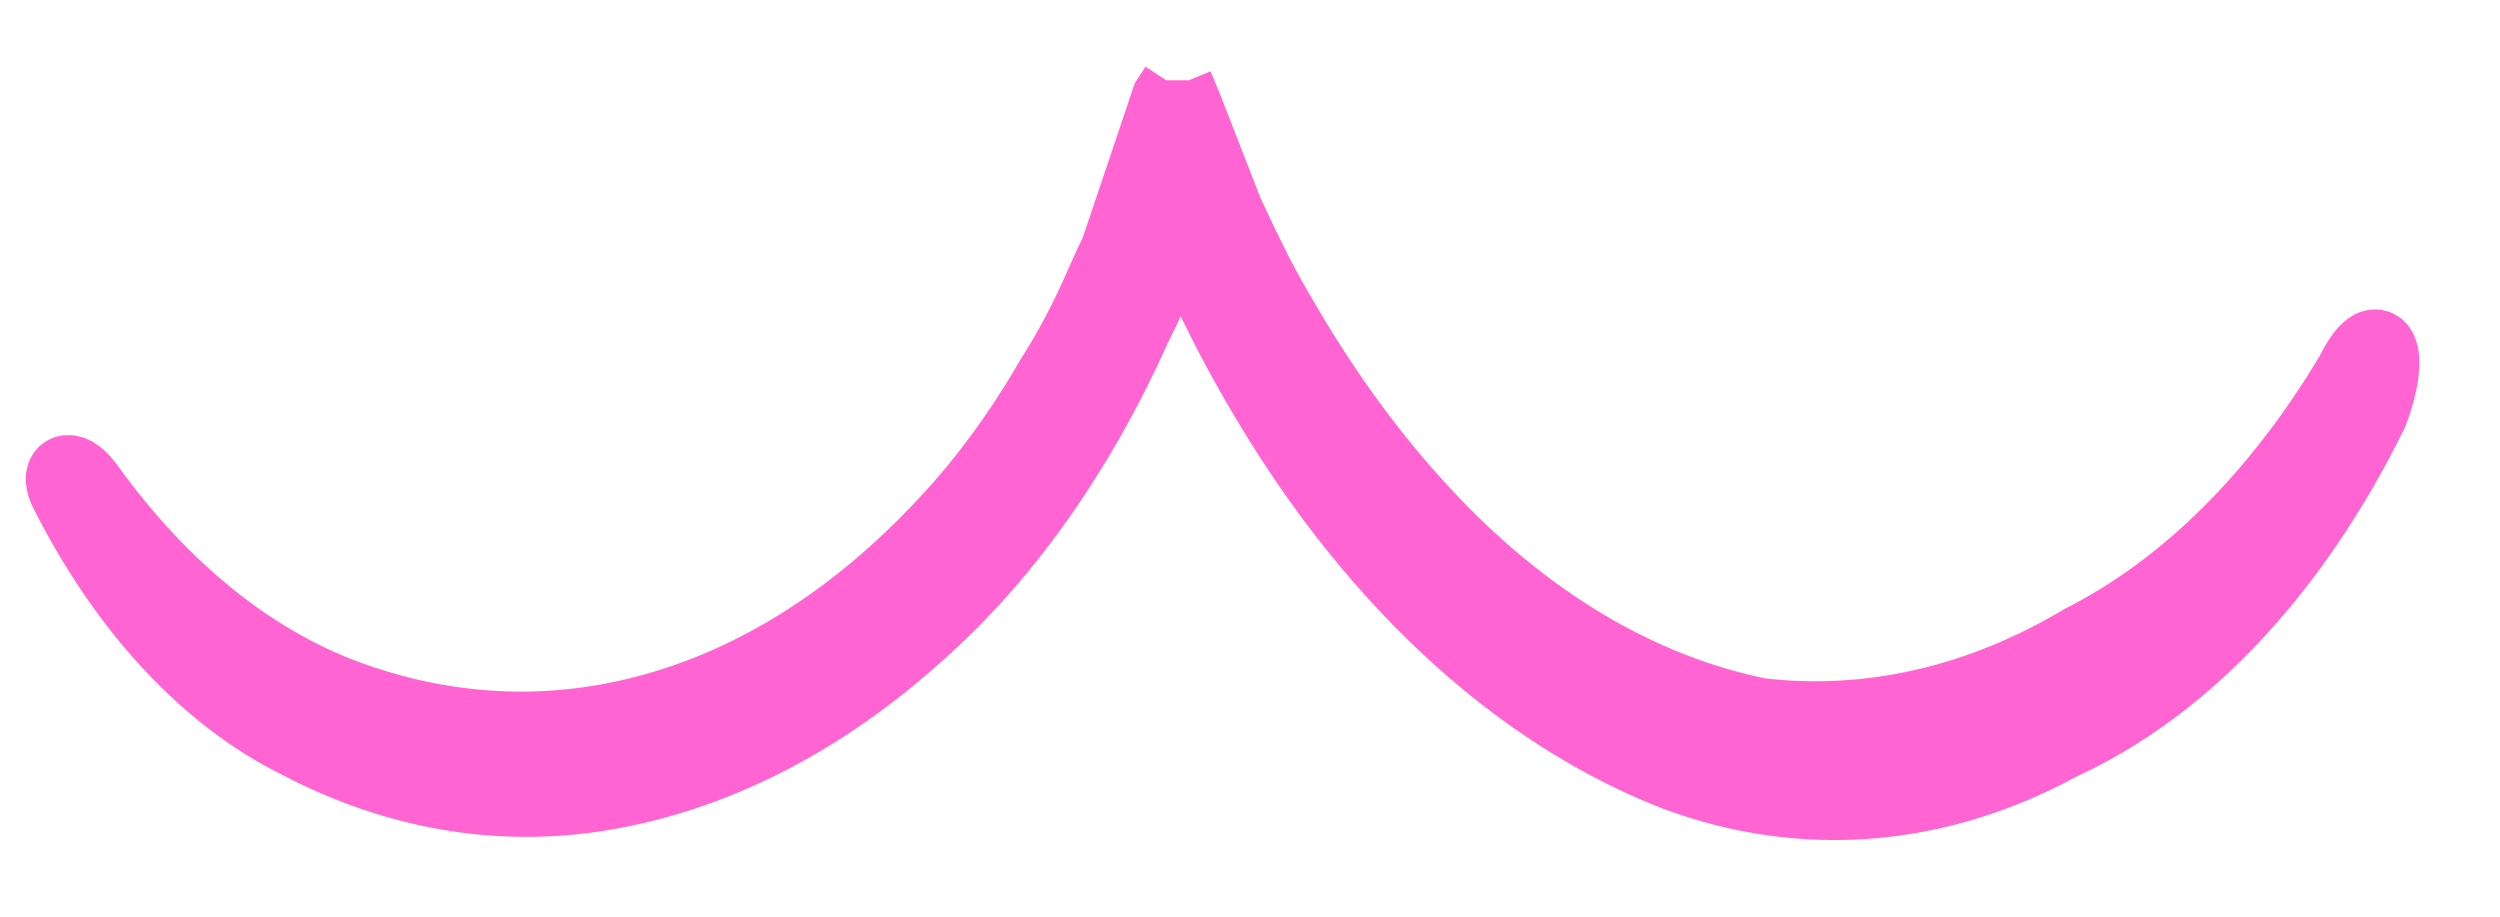 <svg width="30" height="11" viewBox="0 0 30 11" fill="none" xmlns="http://www.w3.org/2000/svg">
<path d="M28.223 4.488C27.342 5.964 26.229 7.068 24.99 7.695C23.759 8.429 22.437 8.732 21.121 8.58C19.666 8.288 18.279 7.458 17.079 6.162C16.48 5.518 15.93 4.772 15.439 3.939C15.318 3.735 15.197 3.523 15.081 3.301L14.914 2.965L14.717 2.548L14.238 1.317L14.117 1.025V0.963V1.043L14.019 1.193L13.817 1.795L13.482 2.788L13.401 3.027L13.332 3.168L13.205 3.452C13.034 3.841 12.841 4.206 12.627 4.541C12.227 5.234 11.771 5.848 11.27 6.366C10.271 7.418 9.14 8.141 7.95 8.492C6.743 8.851 5.501 8.823 4.301 8.412C3.087 8.004 1.964 7.115 1.044 5.834C0.836 5.551 0.657 5.648 0.808 5.923C1.517 7.317 2.482 8.354 3.579 8.899C4.792 9.537 6.083 9.743 7.355 9.501C8.644 9.259 9.885 8.614 11.005 7.606C12.052 6.685 12.95 5.414 13.632 3.886C13.736 3.691 13.827 3.48 13.903 3.257L14.071 2.77C14.123 2.478 14.175 2.77 14.232 2.867C14.29 2.965 14.284 3 14.319 3.071L14.44 3.337C14.895 4.313 15.422 5.205 16.011 5.994C17.191 7.569 18.595 8.697 20.11 9.289C21.641 9.858 23.247 9.728 24.73 8.917C26.215 8.237 27.52 6.847 28.454 4.949C28.731 4.231 28.547 3.833 28.223 4.488Z" fill="#FF64D2" stroke="#FF64D2" stroke-width="0.886" stroke-miterlimit="10"/>
</svg>
